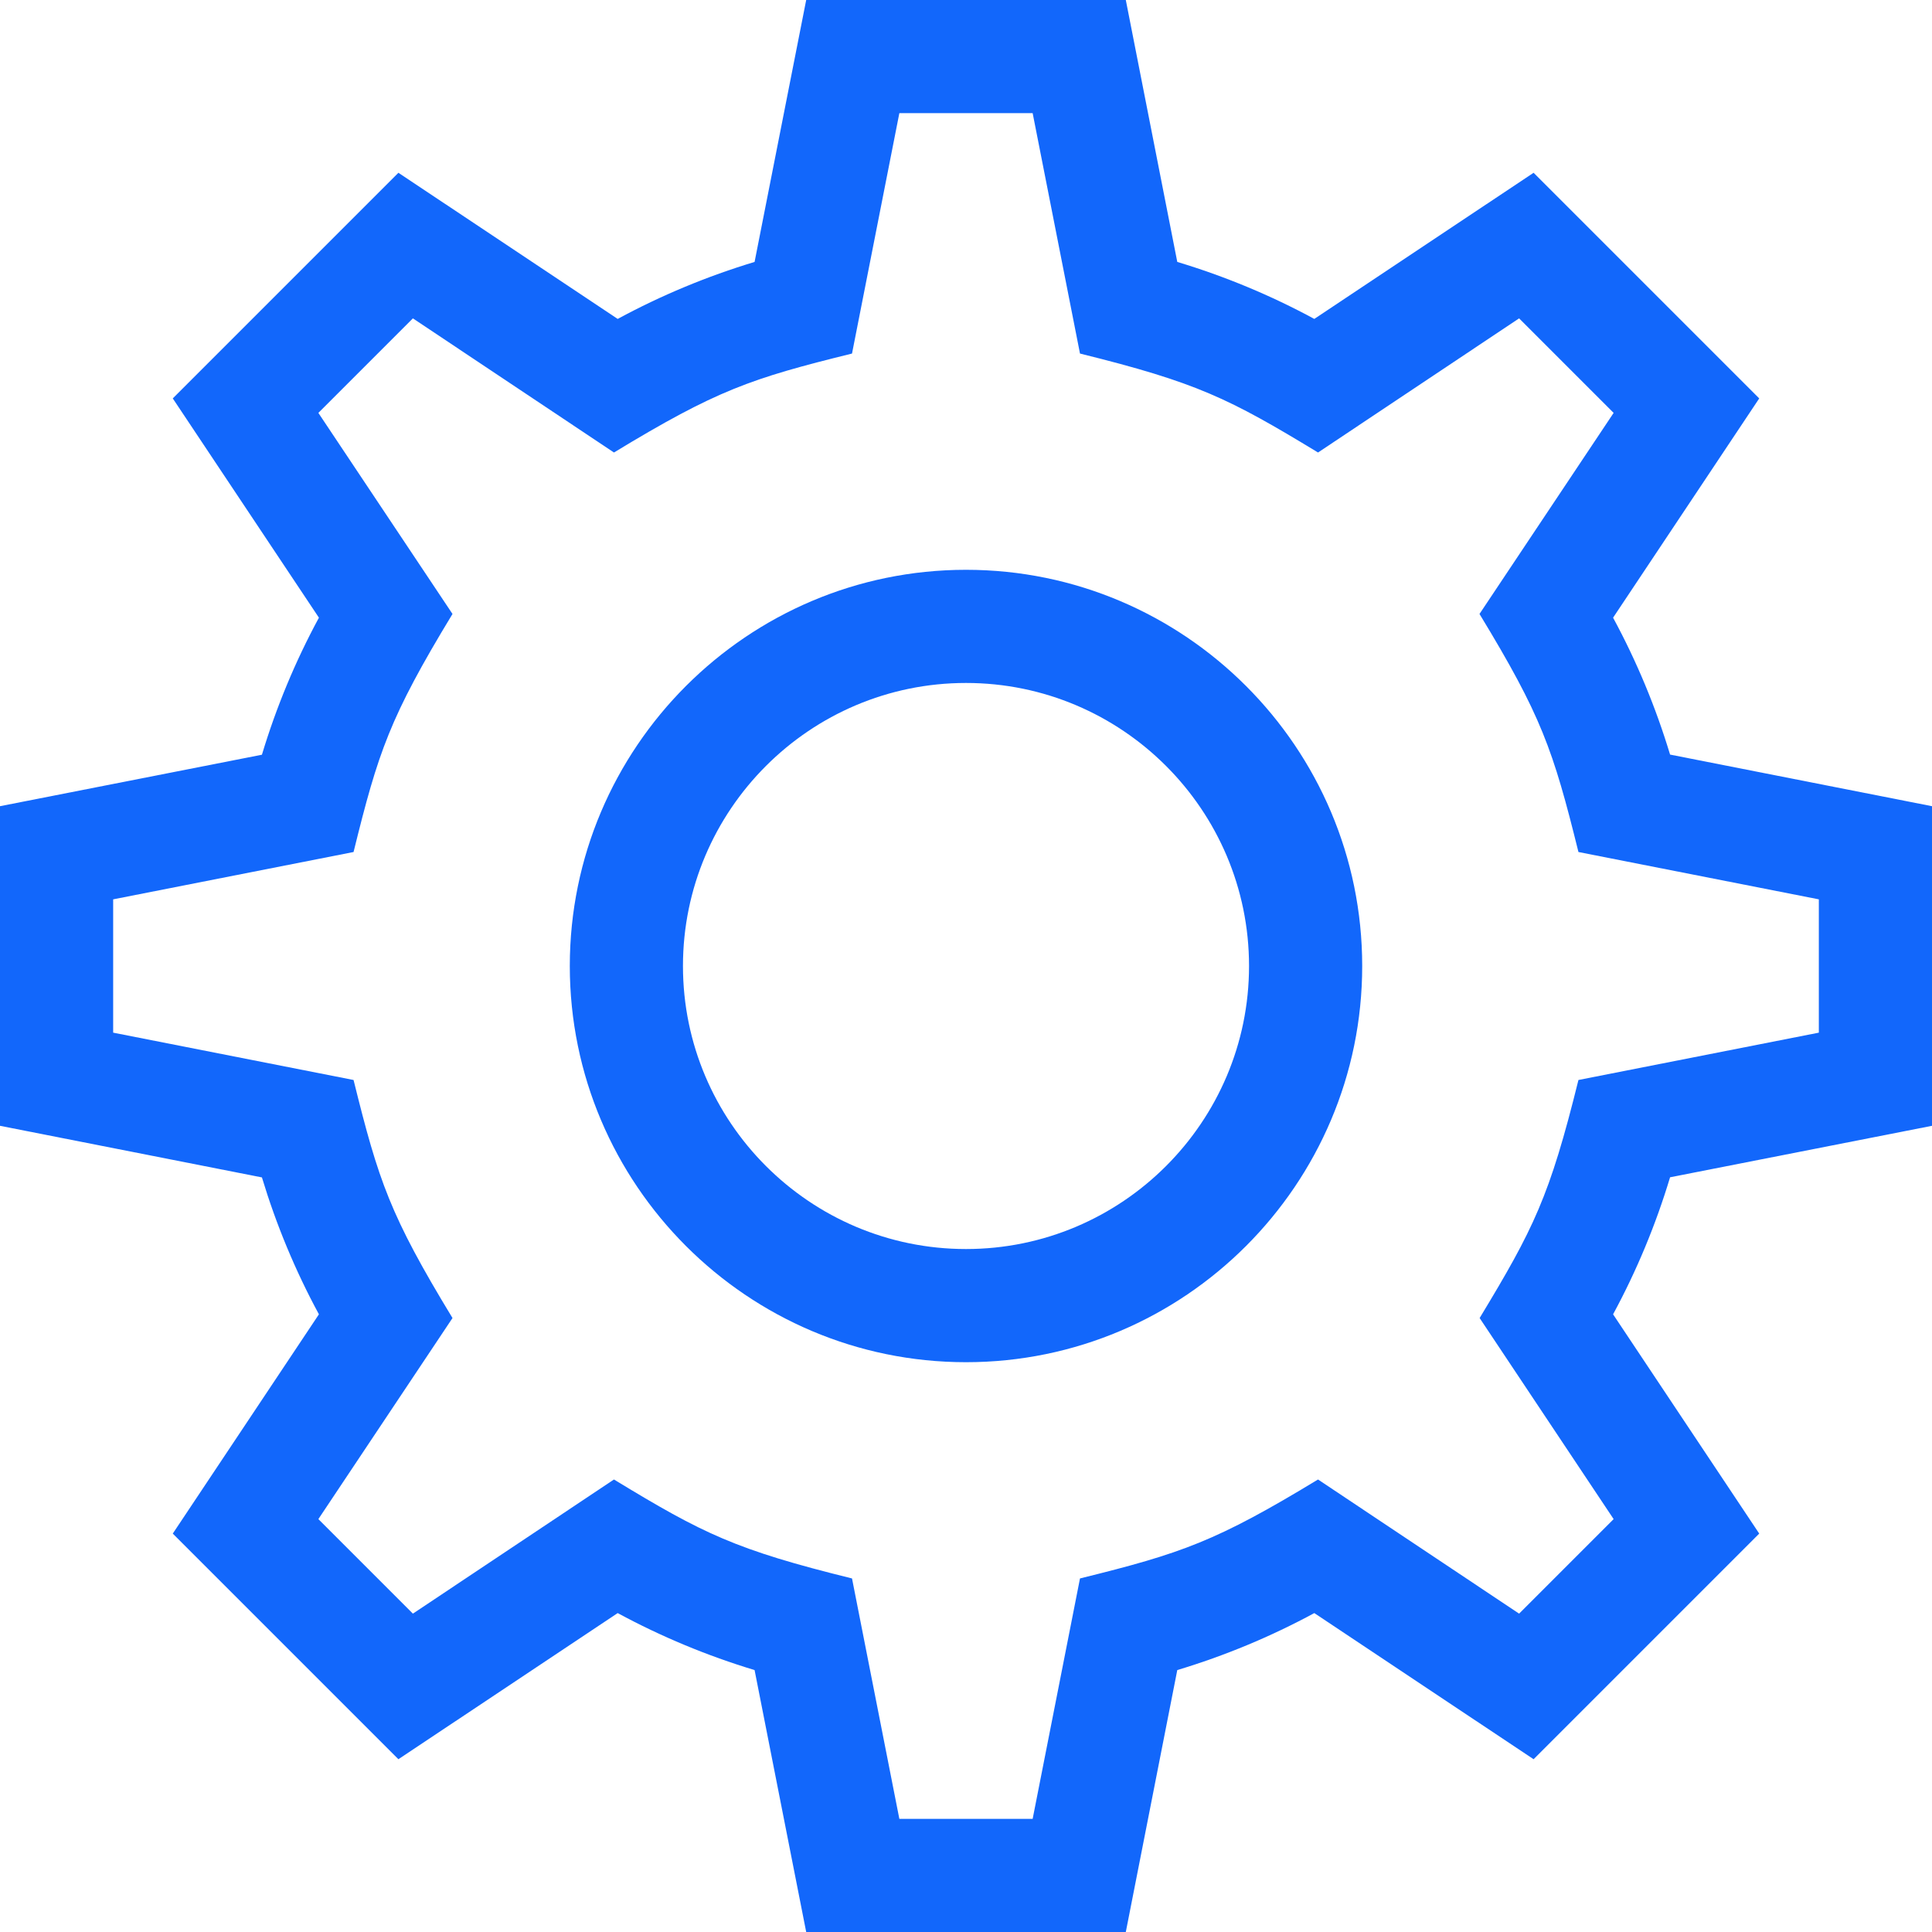 <svg width="14" height="14" viewBox="0 0 14 14" fill="none" xmlns="http://www.w3.org/2000/svg">
<path d="M14 8.158V5.842L12.102 5.468C11.998 5.124 11.86 4.792 11.689 4.476L12.748 2.887L11.113 1.252L9.524 2.311C9.208 2.14 8.876 2.002 8.531 1.898L8.158 0H5.842L5.468 1.898C5.124 2.002 4.792 2.14 4.476 2.311L2.887 1.252L1.252 2.887L2.311 4.476C2.14 4.792 2.002 5.124 1.898 5.469L0 5.842V8.158L1.898 8.532C2.002 8.876 2.14 9.208 2.311 9.524L1.252 11.113L2.887 12.748L4.476 11.689C4.792 11.86 5.124 11.998 5.468 12.102L5.842 14H8.158L8.531 12.102C8.876 11.998 9.208 11.86 9.524 11.689L11.113 12.748L12.748 11.113L11.689 9.524C11.86 9.208 11.998 8.876 12.102 8.531L14 8.158ZM11.693 11.008L11.008 11.693L9.551 10.721C8.812 11.169 8.567 11.255 7.826 11.438L7.483 13.18H6.517L6.174 11.438C5.331 11.23 5.097 11.115 4.449 10.721L2.992 11.693L2.307 11.008L3.279 9.551C2.827 8.807 2.744 8.561 2.562 7.826L0.82 7.483V6.517L2.562 6.174C2.741 5.449 2.823 5.2 3.279 4.449L2.307 2.992L2.992 2.307L4.449 3.279C5.194 2.827 5.44 2.743 6.174 2.562L6.517 0.82H7.483L7.826 2.562C8.671 2.771 8.904 2.886 9.551 3.279L11.008 2.307L11.693 2.992L10.721 4.449C11.169 5.186 11.254 5.431 11.438 6.174L13.18 6.517V7.483L11.438 7.826C11.229 8.671 11.114 8.903 10.722 9.551L11.693 11.008Z" fill="#1267FB"/>
<path d="M7 4.129C5.417 4.129 4.129 5.417 4.129 7C4.129 8.583 5.417 9.871 7 9.871C8.583 9.871 9.871 8.583 9.871 7C9.871 5.417 8.583 4.129 7 4.129ZM7 9.051C5.869 9.051 4.949 8.131 4.949 7C4.949 5.869 5.869 4.949 7 4.949C8.131 4.949 9.051 5.869 9.051 7C9.051 8.131 8.131 9.051 7 9.051Z" fill="#1267FB"/>
</svg>
